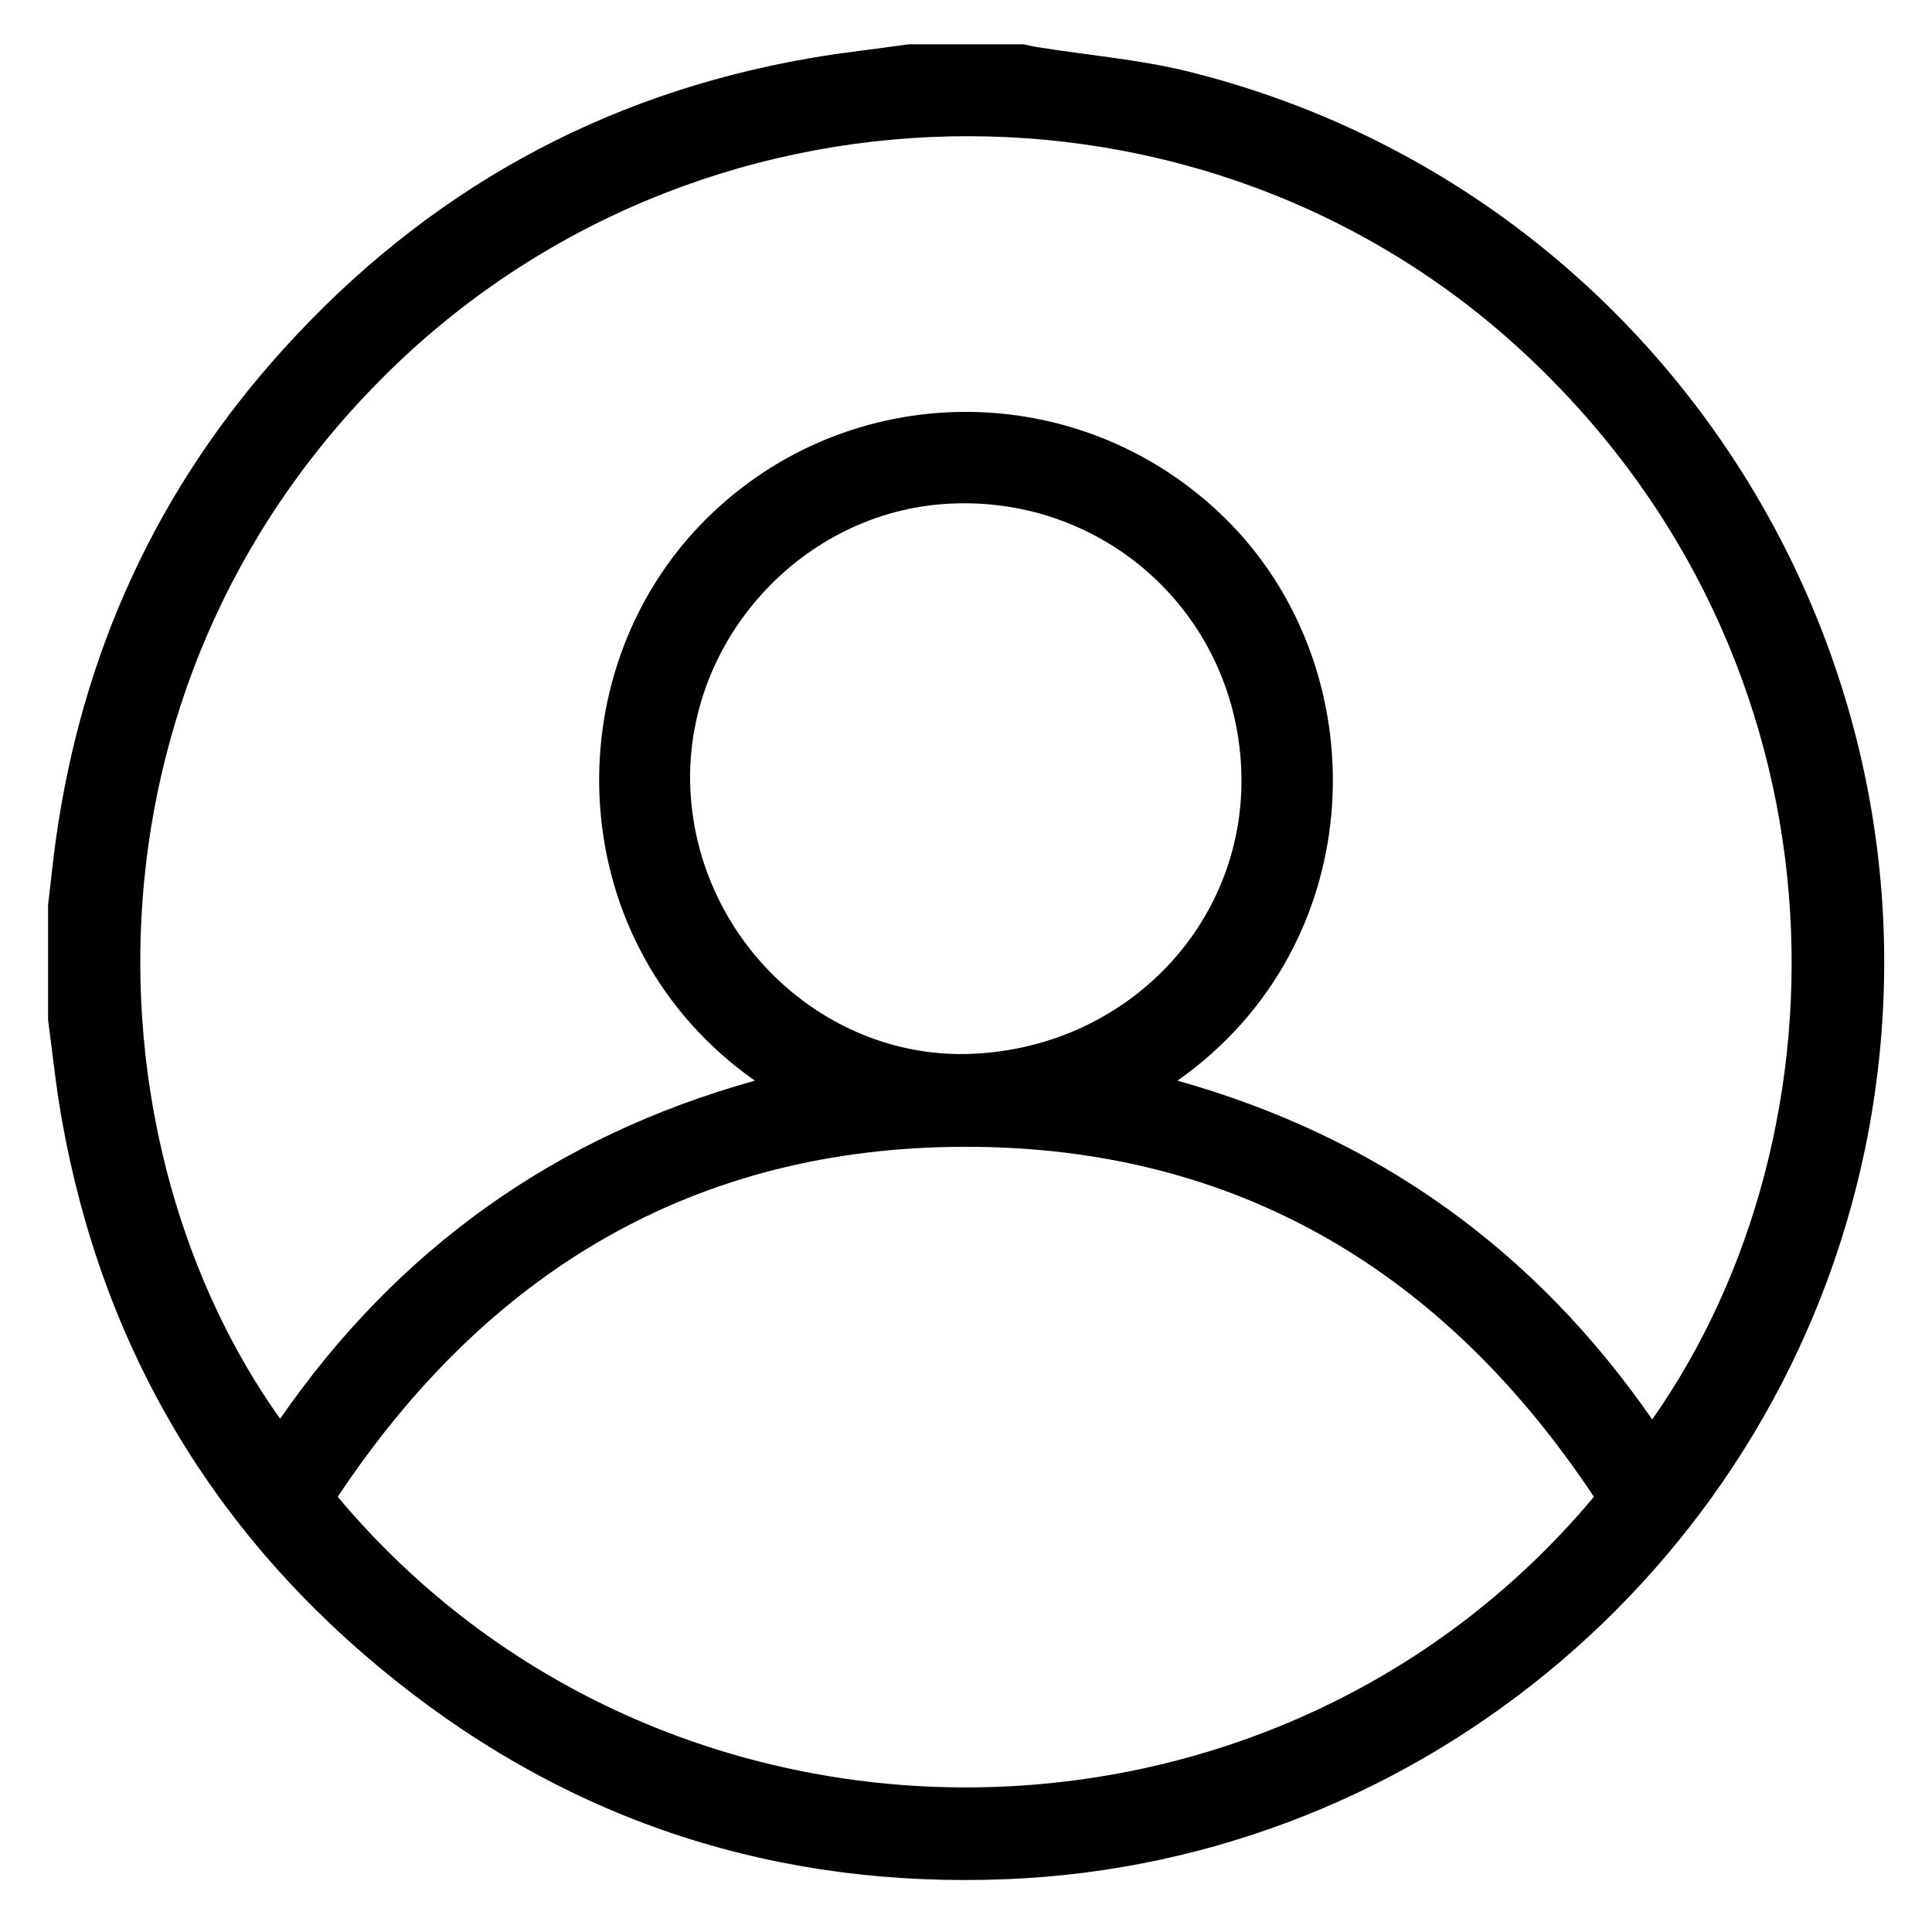 <?xml version="1.0" encoding="utf-8"?>
<!-- Generator: Adobe Illustrator 25.2.0, SVG Export Plug-In . SVG Version: 6.00 Build 0)  -->
<svg version="1.1" id="Layer_1" xmlns="http://www.w3.org/2000/svg" xmlns:xlink="http://www.w3.org/1999/xlink" x="0px" y="0px"
	 viewBox="0 0 56.69 56.69" style="enable-background:new 0 0 56.69 56.69;" xml:space="preserve">
<style type="text/css">
	.st0{fill:#505C91;}
	.st1{fill:#F9F9F9;}
	.st2{fill:#CACED8;}
	.st3{fill:#505D70;}
	.st4{fill:#F14A16;}
	.st5{fill:#B3B3B3;}
	.st6{fill:#FFFFFF;}
	.st7{fill:#FEFEFE;}
	.st8{fill:#FDD32D;}
	.st9{clip-path:url(#SVGID_2_);}
	.st10{clip-path:url(#SVGID_6_);}
	.st11{clip-path:url(#SVGID_8_);}
	.st12{fill:#19D819;}
	.st13{fill:#989898;}
	.st14{fill:#4C9FFF;}
	.st15{stroke:#FFFFFF;stroke-miterlimit:10;}
	.st16{fill:#FE591F;}
	.st17{fill:#FD780F;}
	.st18{fill:#888888;}
	.st19{fill:#606060;}
	.st20{fill:#55A35B;}
	.st21{fill:#F7F8FA;}
	.st22{fill:#F4F4F4;}
	.st23{fill:#808080;}
	.st24{fill:#041562;}
	.st25{fill:#B7BBBF;}
	.st26{fill:#00C9A7;}
	.st27{fill:none;stroke:#E7EAF3;stroke-miterlimit:10;}
	.st28{fill:#D1CFCF;stroke:#0000FF;stroke-miterlimit:10;}
	.st29{fill:none;stroke:#231815;}
	.st30{fill:none;stroke:#E8EDEF;stroke-miterlimit:10;}
	.st31{fill:none;stroke:#BDCCD4;stroke-width:0.5;stroke-miterlimit:10;}
	.st32{clip-path:url(#SVGID_14_);}
	.st33{clip-path:url(#SVGID_18_);fill:none;stroke:#558ED5;stroke-width:0.75;stroke-miterlimit:8;}
	.st34{fill:#4D4D4D;}
	.st35{clip-path:url(#SVGID_20_);}
</style>
<g>
	<path d="M26.66,1.3c1.12,0,2.24,0,3.37,0c0.15,0.03,0.3,0.07,0.46,0.09c1.43,0.23,2.89,0.35,4.3,0.69
		c14.04,3.44,22.86,17.44,19.94,31.61C52.24,45.73,41.8,54.65,29.53,55.14c-6.68,0.27-12.7-1.65-17.94-5.84
		c-5.32-4.25-8.59-9.76-9.78-16.47c-0.17-0.96-0.27-1.94-0.4-2.91c0-1.12,0-2.24,0-3.37c0.08-0.64,0.14-1.28,0.23-1.92
		c0.77-5.48,2.97-10.3,6.69-14.4c4.16-4.59,9.3-7.46,15.42-8.52C24.72,1.54,25.69,1.44,26.66,1.3z M48.48,41.65
		c5.95-8.46,6-22.25-3.79-31.32c-9.41-8.71-24.3-8.41-33.45,0.74c-9.24,9.24-8.65,22.67-3.02,30.56c3.44-4.97,8.07-8.29,13.93-9.92
		c-5.65-3.97-5.97-11.93-1.46-16.45c4.19-4.2,10.98-4.24,15.24-0.07c4.53,4.43,4.35,12.49-1.38,16.52
		C40.4,33.35,45.03,36.67,48.48,41.65z M46.77,43.92c-4.38-6.59-10.46-10.27-18.43-10.27c-7.97,0-14.05,3.68-18.43,10.27
		C19.44,55.3,37.27,55.28,46.77,43.92z M28.57,30.92c4.57-0.22,8.05-3.92,7.85-8.38c-0.2-4.54-4.01-8-8.57-7.76
		c-4.34,0.22-7.82,4.08-7.59,8.43C20.49,27.63,24.26,31.13,28.57,30.92z"/>
</g>
</svg>
